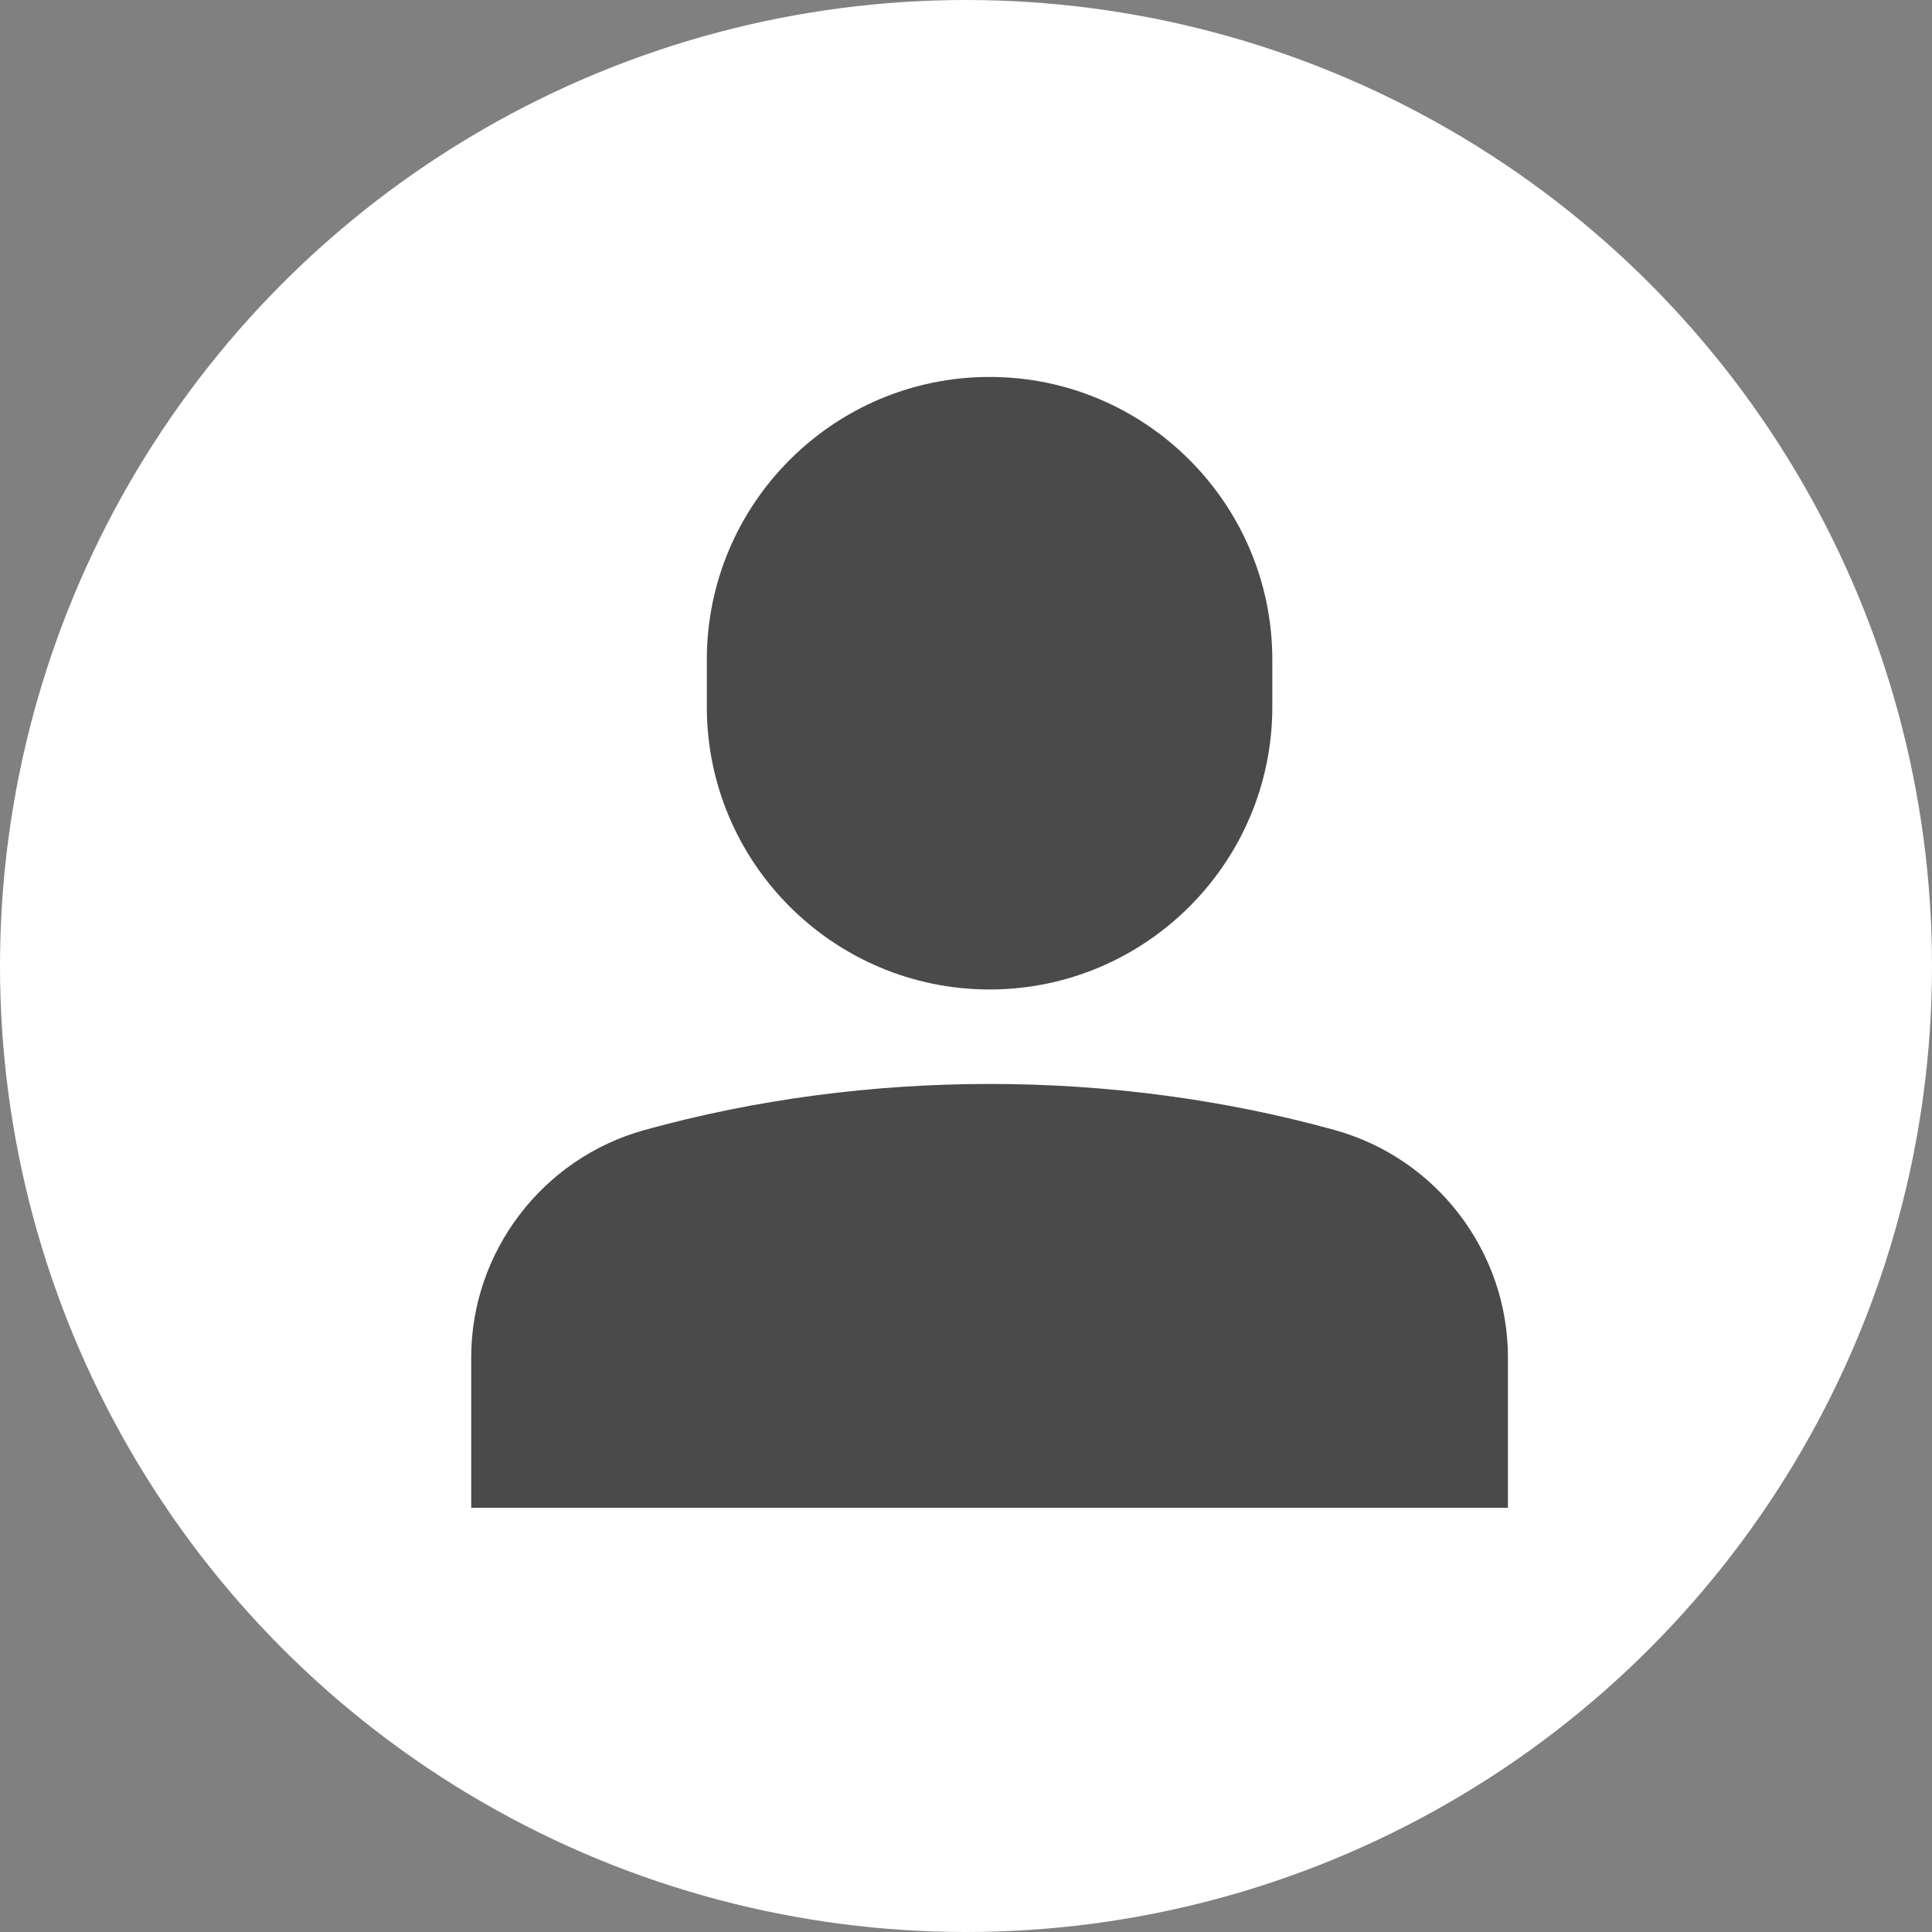 <?xml version="1.0" encoding="UTF-8"?>
<svg width="20px" height="20px" viewBox="0 0 20 20" version="1.1" xmlns="http://www.w3.org/2000/svg" xmlns:xlink="http://www.w3.org/1999/xlink">
    <rect x="0" y="0" width="20" height="20" fill="#808080" stroke="none"/>
    <!-- Generator: Sketch 49.2 (51160) - http://www.bohemiancoding.com/sketch -->
    <title>Group</title>
    <desc>Created with Sketch.</desc>
    <defs></defs>
    <g id="Schlecht" stroke="none" stroke-width="1" fill="none" fill-rule="evenodd">
        <g id="Start" transform="translate(-910, -32)">
            <g id="Menu">
                <g id="Group-2" transform="translate(910, 28)">
                    <g id="Name">
                        <g id="Group" transform="translate(0, 4)">
                            <circle id="Oval" fill="#FFFFFF" cx="10" cy="10" r="10"></circle>
                            <g id="single-01" transform="translate(4.878, 3.902)" fill="#4A4A4A" fill-rule="nonzero">
                                <path d="M5.366,6.341 C6.98,6.341 8.293,5.029 8.293,3.415 L8.293,2.927 C8.293,1.313 6.98,0 5.366,0 C3.752,0 2.439,1.313 2.439,2.927 L2.439,3.415 C2.439,5.029 3.752,6.341 5.366,6.341 Z" id="Shape"></path>
                                <path d="M8.938,7.796 C6.643,7.16 4.089,7.16 1.794,7.796 C0.738,8.088 0,9.056 0,10.149 L0,11.707 L10.732,11.707 L10.732,10.149 C10.732,9.056 9.994,8.088 8.938,7.796 Z" id="Shape"></path>
                            </g>
                        </g>
                    </g>
                </g>
            </g>
        </g>
    </g>
</svg>